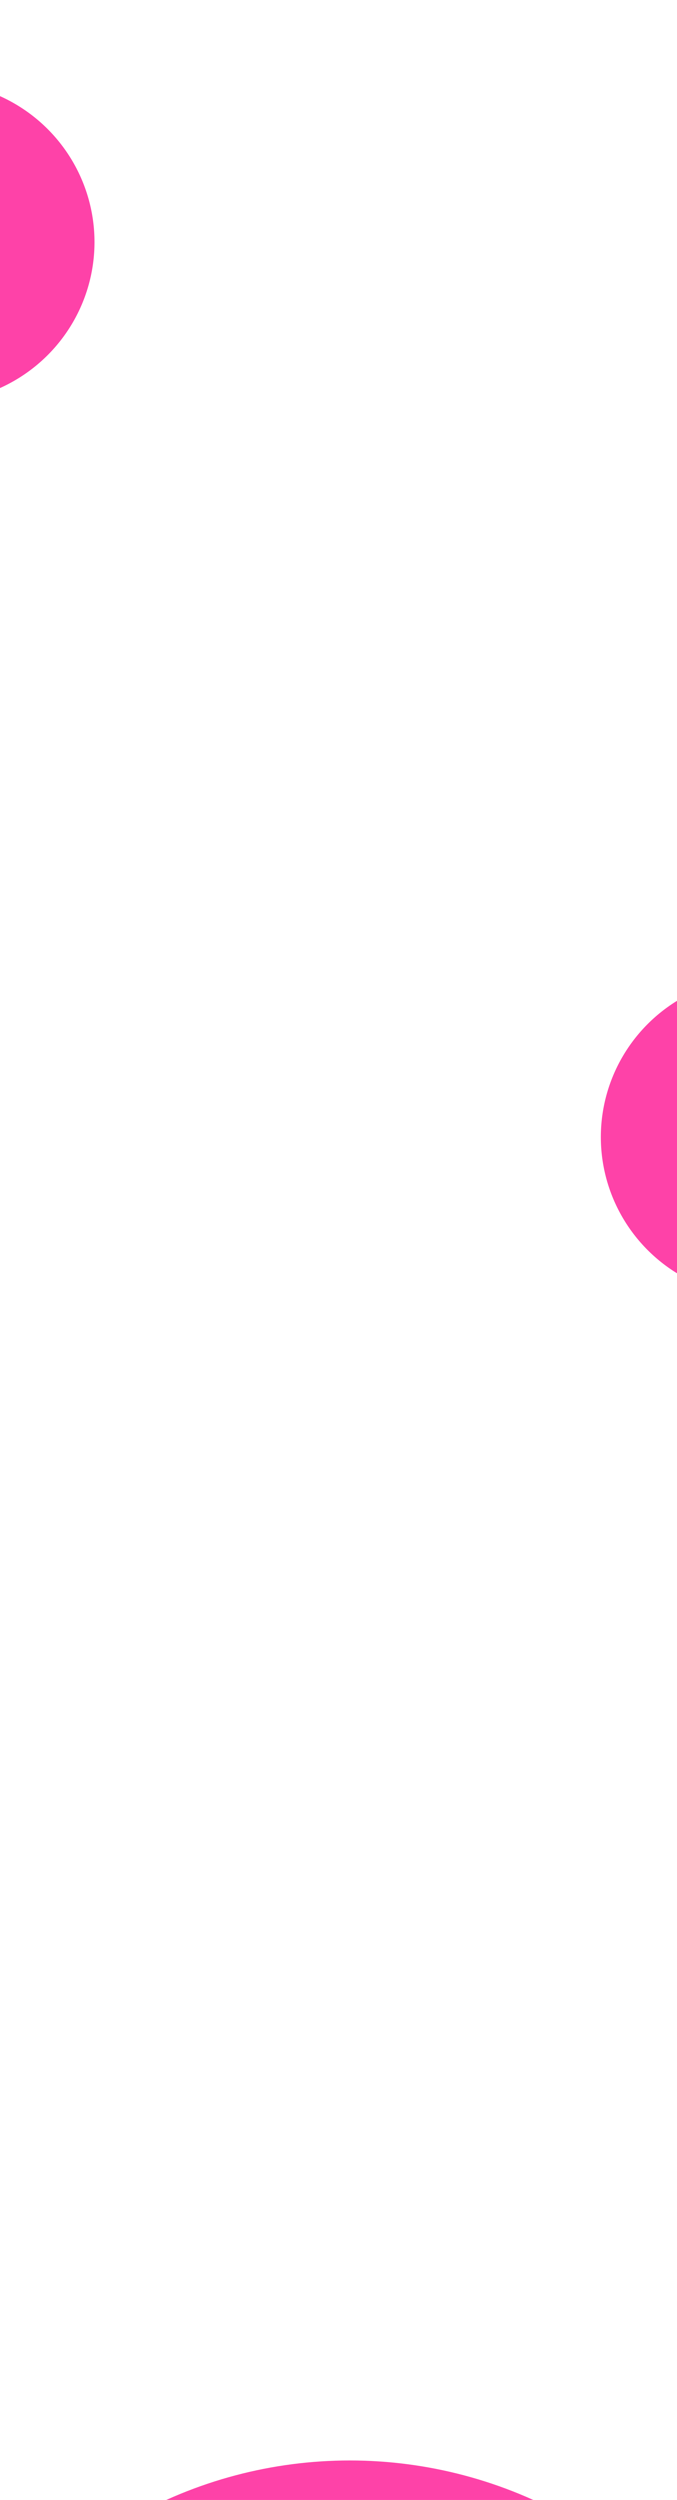 <svg width="480" height="1771" viewBox="0 0 480 1771" fill="none" xmlns="http://www.w3.org/2000/svg"><ellipse cx="248" cy="2058.5" rx="316" ry="315.5" fill="#FE42A8" filter="url(#a)"/><ellipse cx="540" cy="805.5" rx="114" ry="113.5" fill="#FE42A8" filter="url(#b)"/><ellipse cx="-47" cy="171.5" rx="114" ry="113.5" fill="#FE42A8" filter="url(#c)"/><defs><filter id="a" x="-568" y="1243" width="1632" height="1631" filterUnits="userSpaceOnUse" color-interpolation-filters="sRGB"><feFlood flood-opacity="0" result="BackgroundImageFix"/><feBlend in="SourceGraphic" in2="BackgroundImageFix" result="shape"/><feGaussianBlur stdDeviation="250" result="effect1_foregroundBlur_1818_31432"/></filter><filter id="b" x="176" y="442" width="728" height="727" filterUnits="userSpaceOnUse" color-interpolation-filters="sRGB"><feFlood flood-opacity="0" result="BackgroundImageFix"/><feBlend in="SourceGraphic" in2="BackgroundImageFix" result="shape"/><feGaussianBlur stdDeviation="125" result="effect1_foregroundBlur_1818_31432"/></filter><filter id="c" x="-411" y="-192" width="728" height="727" filterUnits="userSpaceOnUse" color-interpolation-filters="sRGB"><feFlood flood-opacity="0" result="BackgroundImageFix"/><feBlend in="SourceGraphic" in2="BackgroundImageFix" result="shape"/><feGaussianBlur stdDeviation="125" result="effect1_foregroundBlur_1818_31432"/></filter></defs></svg>
